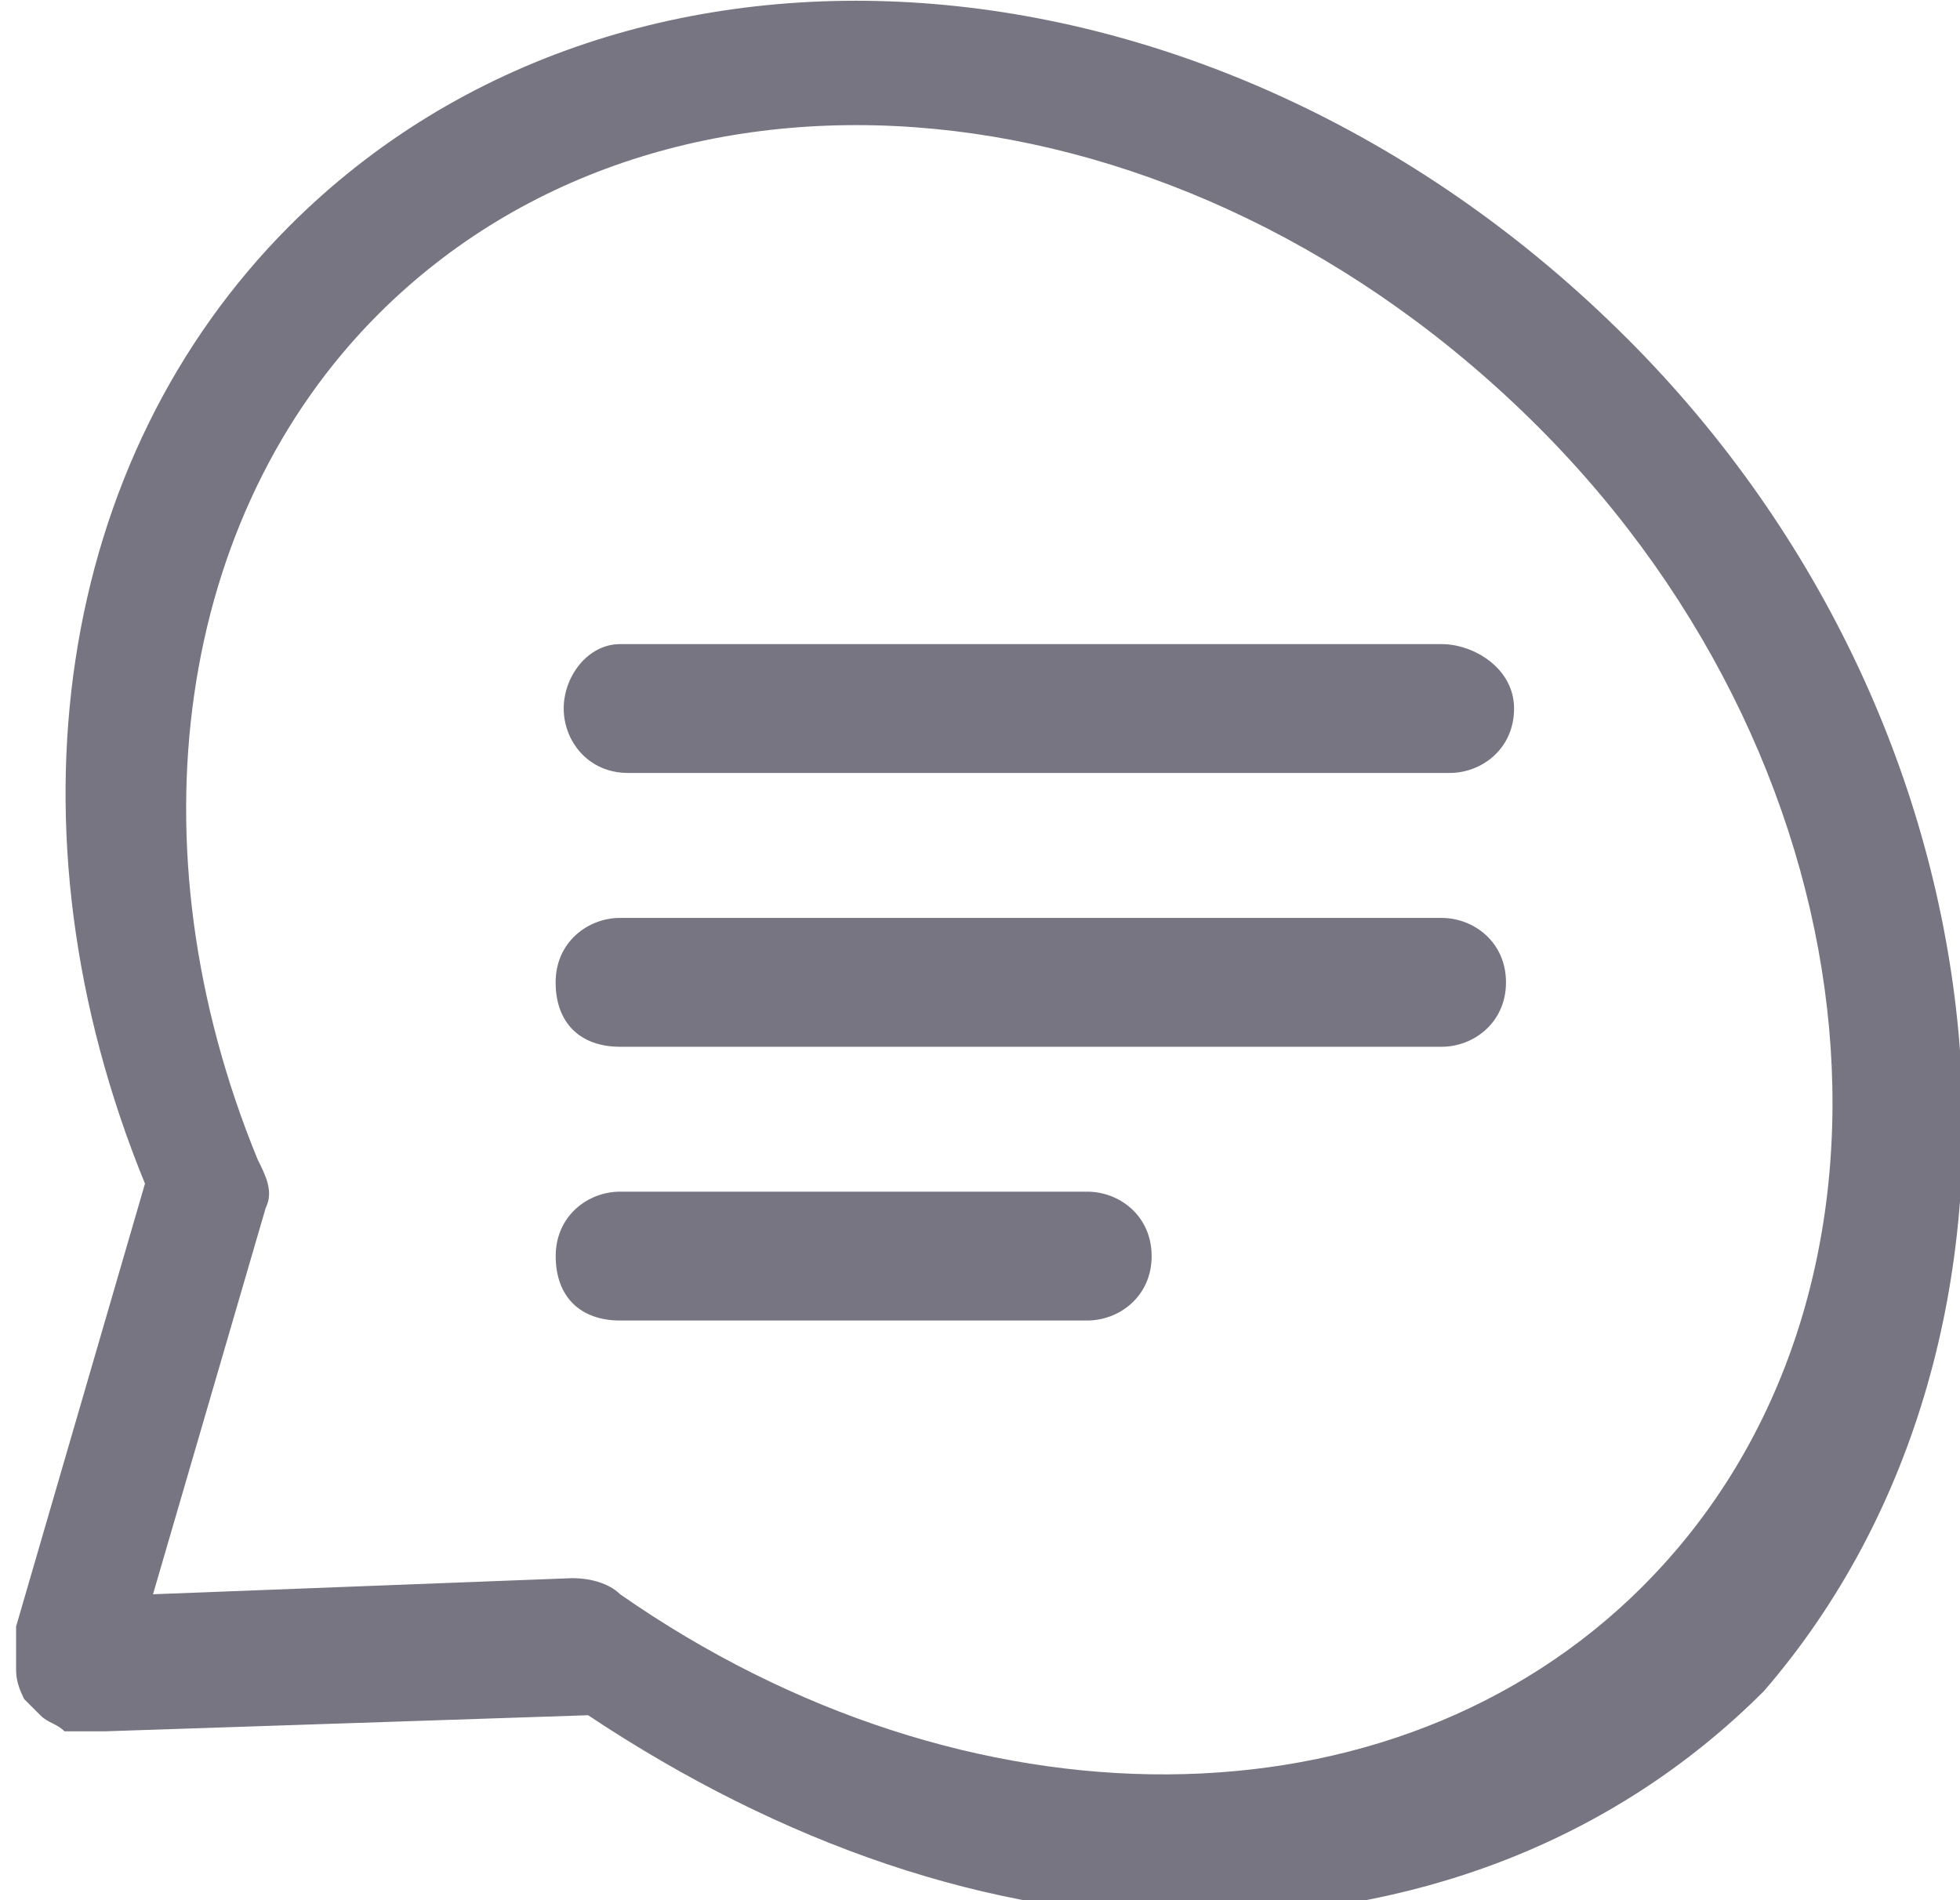 <?xml version="1.0" encoding="utf-8"?>
<!-- Generated by IcoMoon.io -->
<!DOCTYPE svg PUBLIC "-//W3C//DTD SVG 1.1//EN" "http://www.w3.org/Graphics/SVG/1.1/DTD/svg11.dtd">
<svg version="1.1" xmlns="http://www.w3.org/2000/svg" xmlns:xlink="http://www.w3.org/1999/xlink" width="33" height="32" viewBox="0 0 33 32">
<path fill="#777582" d="M27.39 5.695c-6.78-6.78-16.814-7.593-22.508-1.898-3.932 3.932-4.881 10.169-2.441 16.136l-2.17 7.458c0 0 0 0.136 0 0.136v0.136c0 0 0 0.136 0 0.136s0 0 0 0.136v0.136c0 0.136 0 0.271 0.136 0.542 0 0 0 0 0 0s0.136 0.136 0.136 0.136c0 0 0.136 0.136 0.136 0.136s0 0 0 0c0.136 0.136 0.271 0.136 0.407 0.271h0.136c0 0 0.136 0 0.136 0s0 0 0.136 0h0.136c0 0 0.136 0 0.136 0l8.136-0.271c3.254 2.169 6.78 3.39 10.17 3.39 3.661 0 7.051-1.22 9.627-3.797 5.153-5.966 4.339-16.136-2.305-22.78zM27.661 26.712c-4.203 4.203-11.39 4.203-17.22 0.136-0.136-0.136-0.407-0.271-0.814-0.271l-7.051 0.271 1.898-6.508c0.136-0.271 0-0.542-0.136-0.814-2.17-5.288-1.356-10.847 2.034-14.237 4.881-4.881 13.559-4.068 19.525 1.898 5.831 5.83 6.644 14.644 1.763 19.525z"></path>
<path fill="#777582" d="M24.271 10.847h-13.831c-0.542 0-0.949 0.542-0.949 1.085s0.407 1.085 1.085 1.085h13.831c0.542 0 1.085-0.407 1.085-1.085s-0.678-1.085-1.22-1.085z"></path>
<path fill="#777582" d="M24.271 15.458h-13.831c-0.542 0-1.085 0.407-1.085 1.085s0.407 1.085 1.085 1.085h13.831c0.542 0 1.085-0.407 1.085-1.085s-0.542-1.085-1.085-1.085z"></path>
<path fill="#777582" d="M18.305 20.068h-7.864c-0.542 0-1.085 0.407-1.085 1.085s0.407 1.085 1.085 1.085h7.864c0.542 0 1.085-0.407 1.085-1.085s-0.542-1.085-1.085-1.085z"></path>
</svg>

